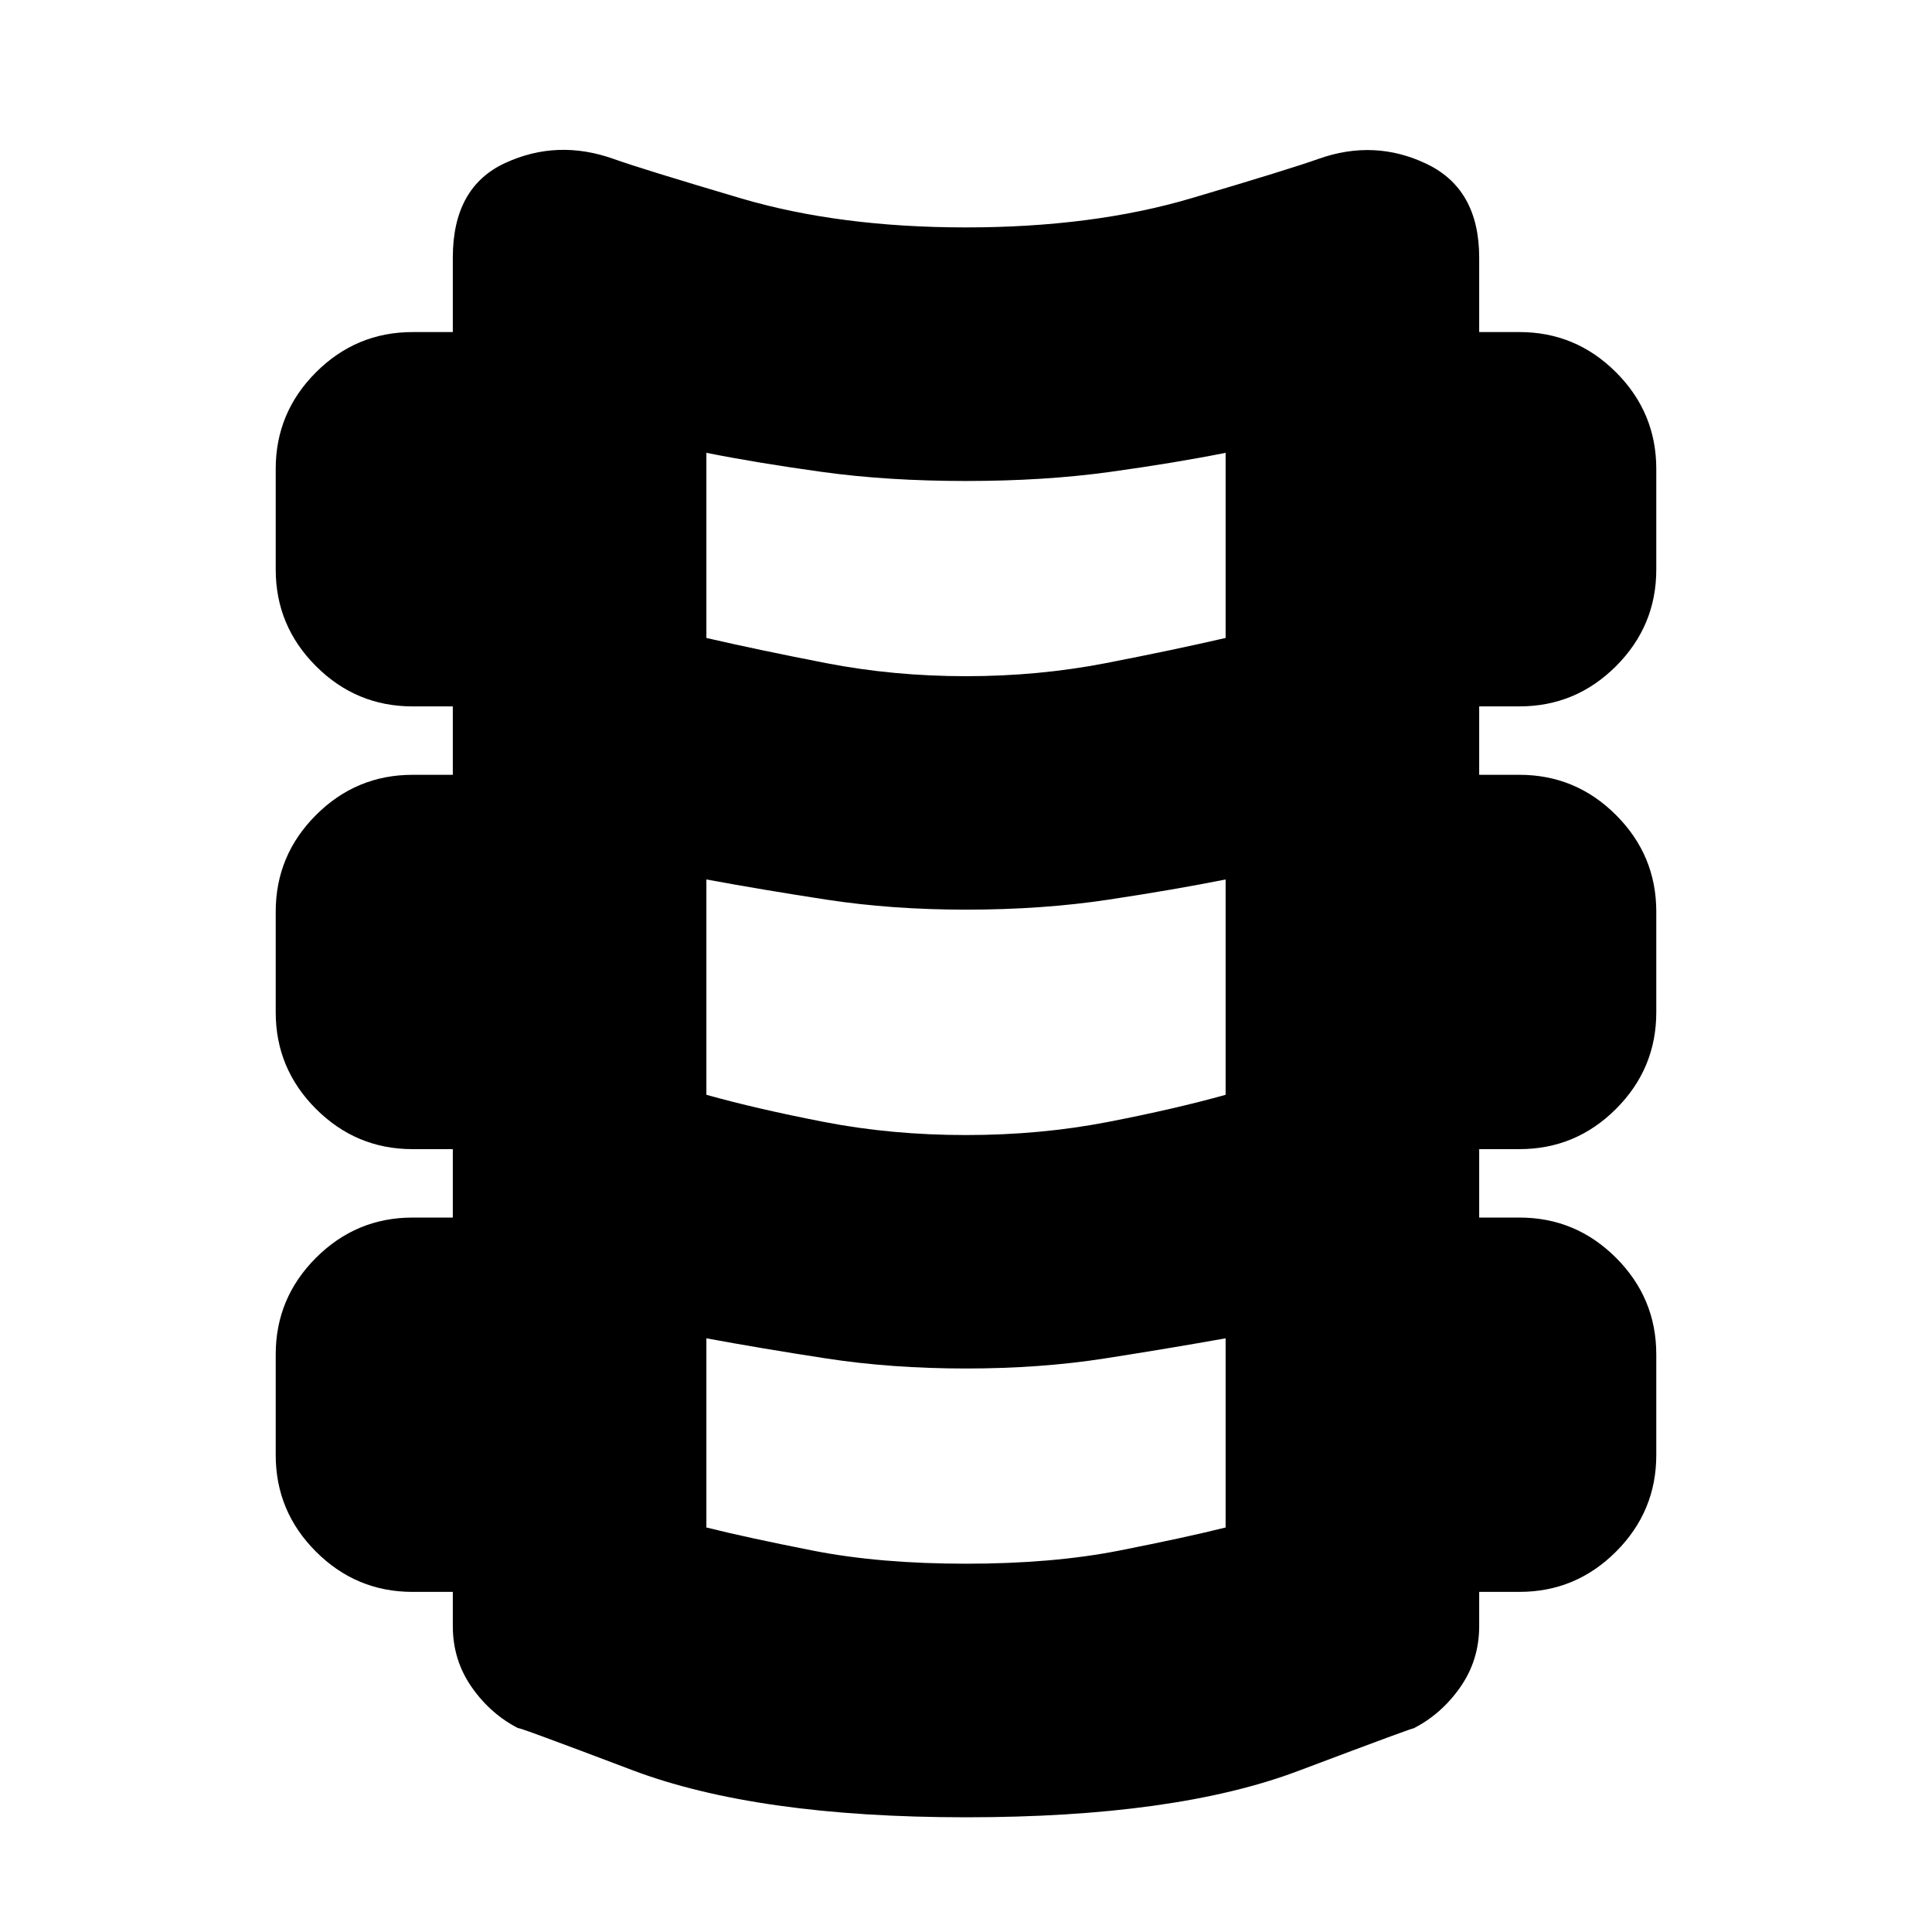 <svg xmlns="http://www.w3.org/2000/svg" height="24" viewBox="0 -960 960 960" width="24"><path d="M480-57q-104 0-166-23.5T258-101q-14-7-23.5-20.5T225-152v-17h-20q-28 0-48-20t-20-48v-50q0-28 20-48t48-20h20v-34h-20q-28 0-48-20t-20-48v-50q0-28 20-48t48-20h20v-34h-20q-28 0-48-20t-20-48v-50q0-28 20-48t48-20h20v-37q0-35 26-47t54-2q14 5 63 19.5T480-847q63 0 112-14.5t63-19.5q28-10 54 2.5t26 46.5v37h20q28 0 48 20t20 48v50q0 28-20 48t-48 20h-20v34h20q28 0 48 20t20 48v50q0 28-20 48t-48 20h-20v34h20q28 0 48 20t20 48v50q0 28-20 48t-48 20h-20v17q0 17-9.5 30.5T702-101q4-2-57 21T480-57Zm0-567q36 0 69.5-6.5T609-643v-92q-25 5-57.5 9.5T480-721q-39 0-71.5-4.5T351-735v92q26 6 59.5 12.5T480-624Zm0 228q37 0 70.5-6.5T609-416v-107q-25 5-58 10t-71 5q-37 0-69.5-5T351-523v107q25 7 58.5 13.5T480-396Zm0 213q43 0 76-6.5t53-11.5v-94q-28 5-60 10t-69 5q-37 0-69.5-5T351-295v94q20 5 53 11.5t76 6.5Z"/></svg>